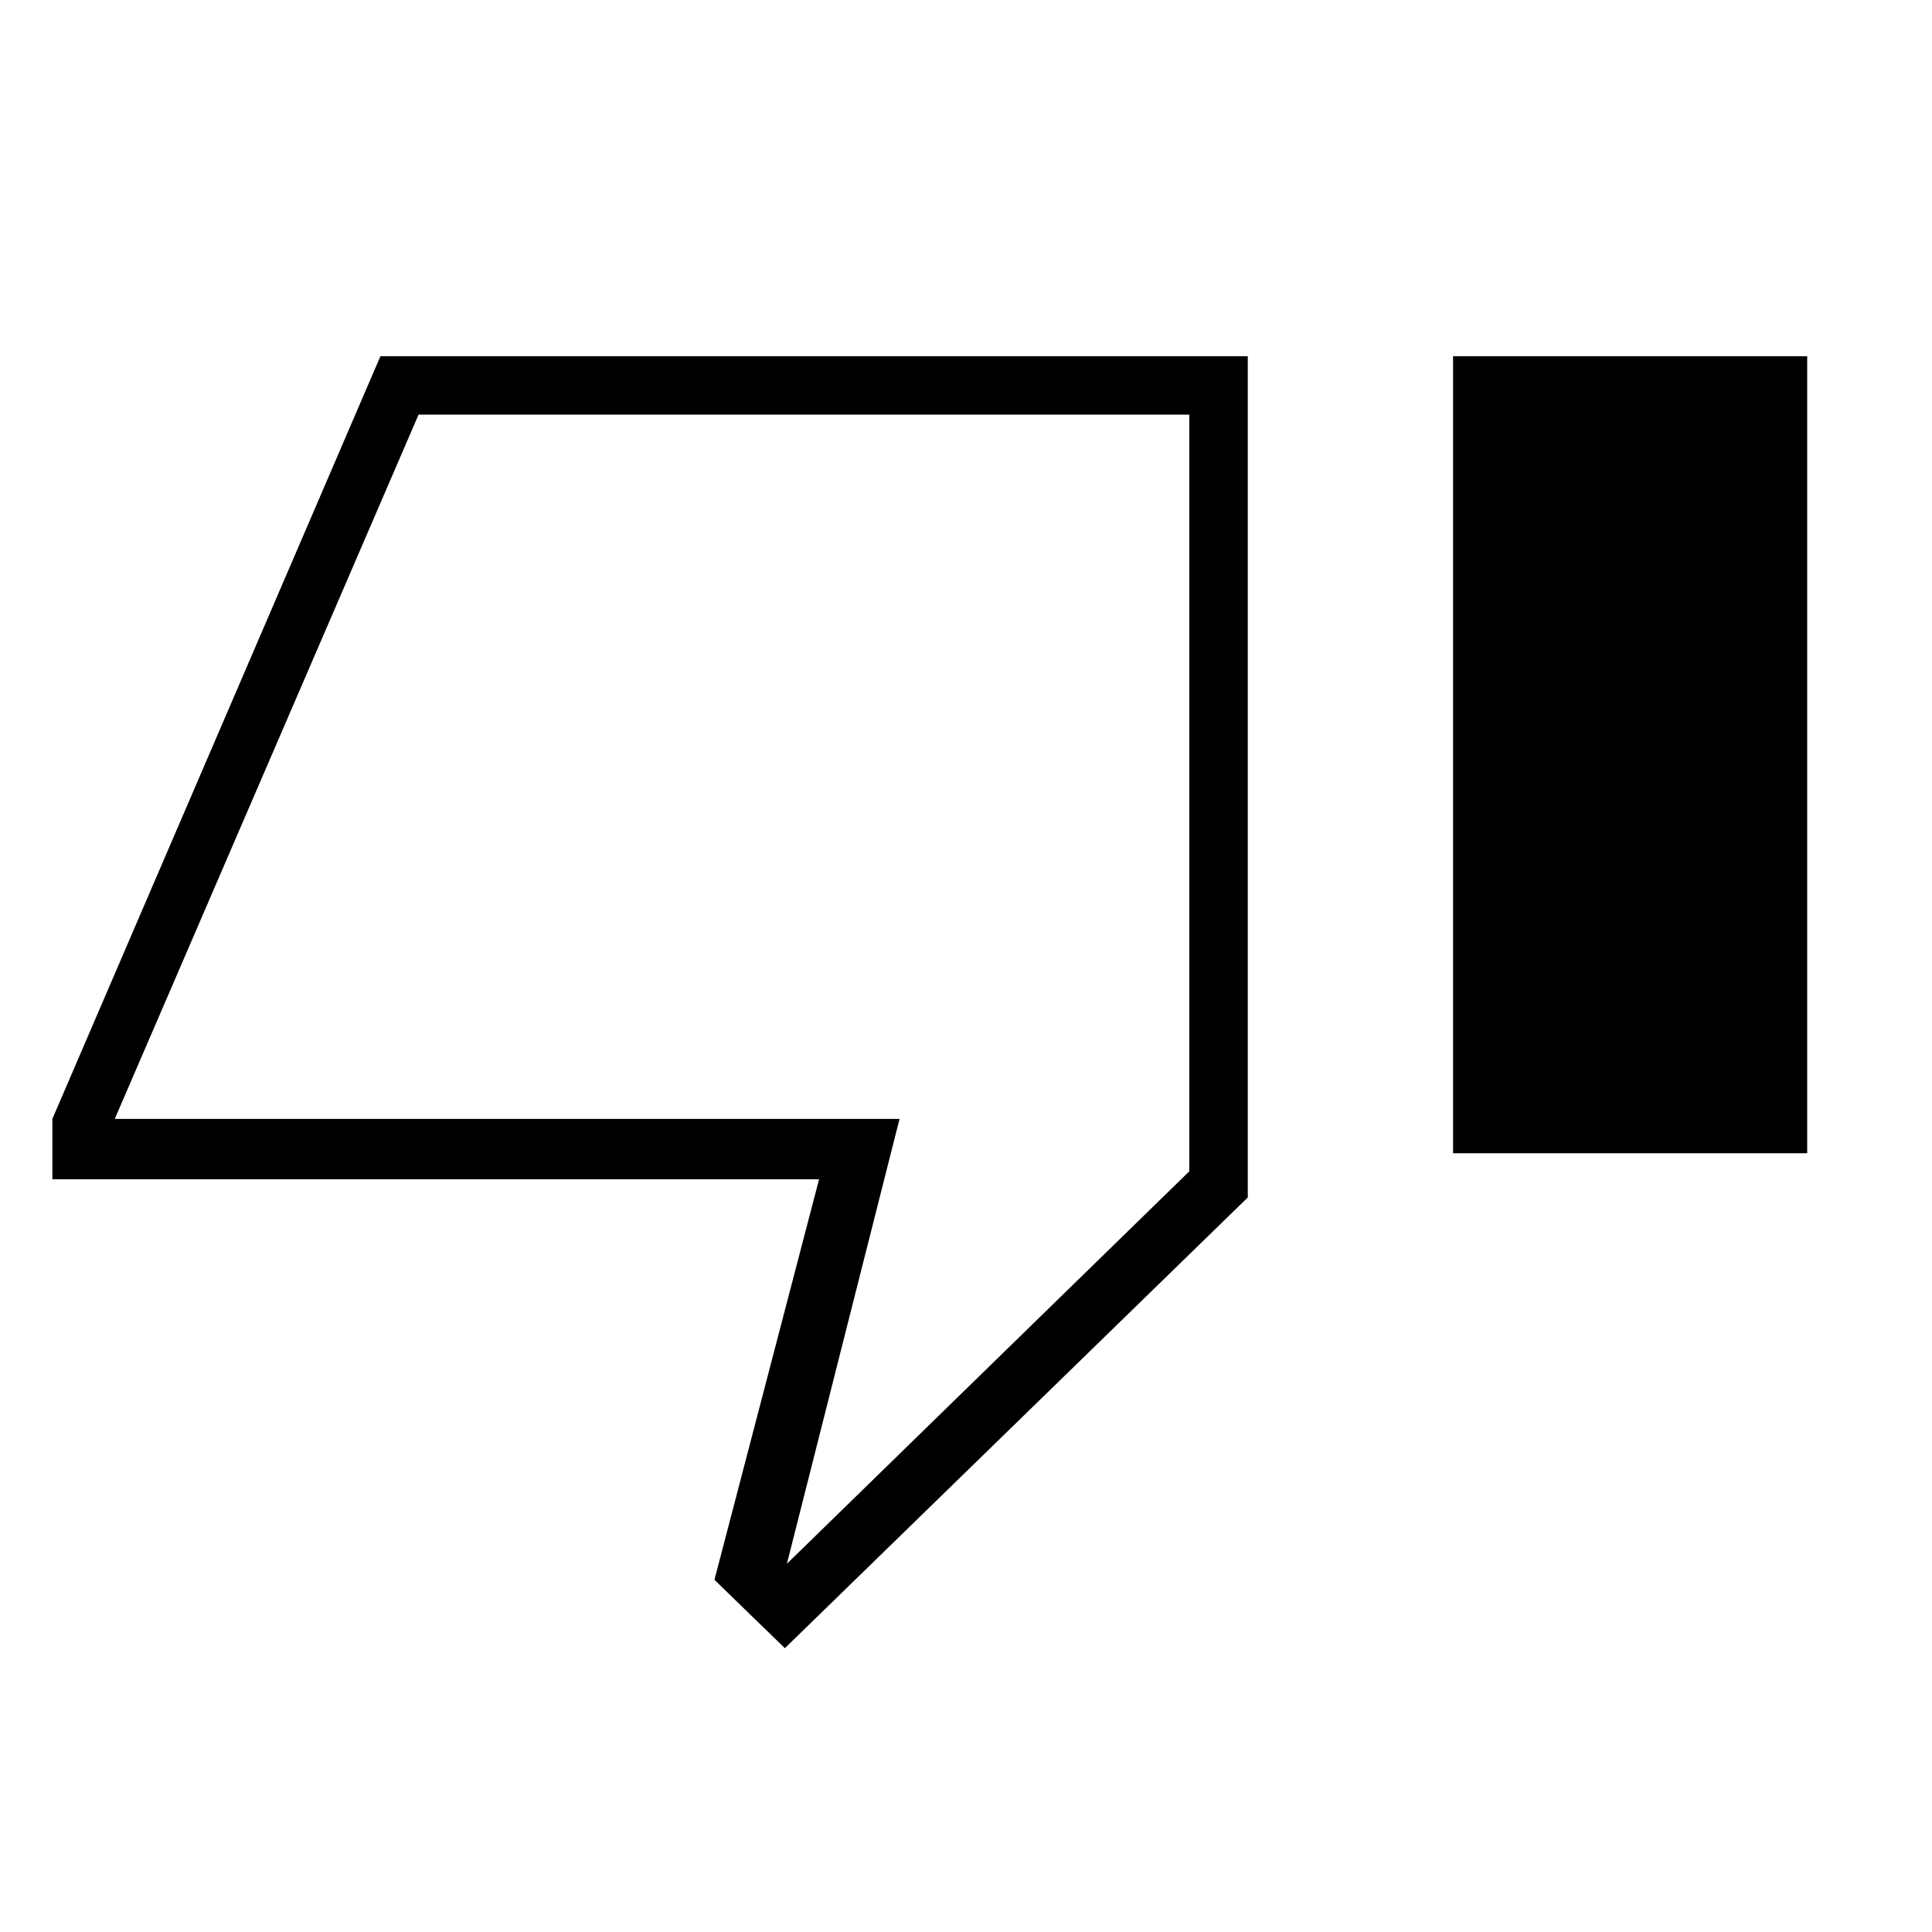 <svg xmlns="http://www.w3.org/2000/svg" height="20" width="20"><path d="M8.125 17.062 7.396 16.354 8.479 12.208H0.542V11.583L3.938 3.688H12.917V12.396ZM12.312 4.292H4.333L1.188 11.583H9.312L8.146 16.188L12.312 12.125ZM15.042 11.938H18.708V3.688H15.042ZM12.312 4.292V12.125V11.583V4.292Z"/></svg>